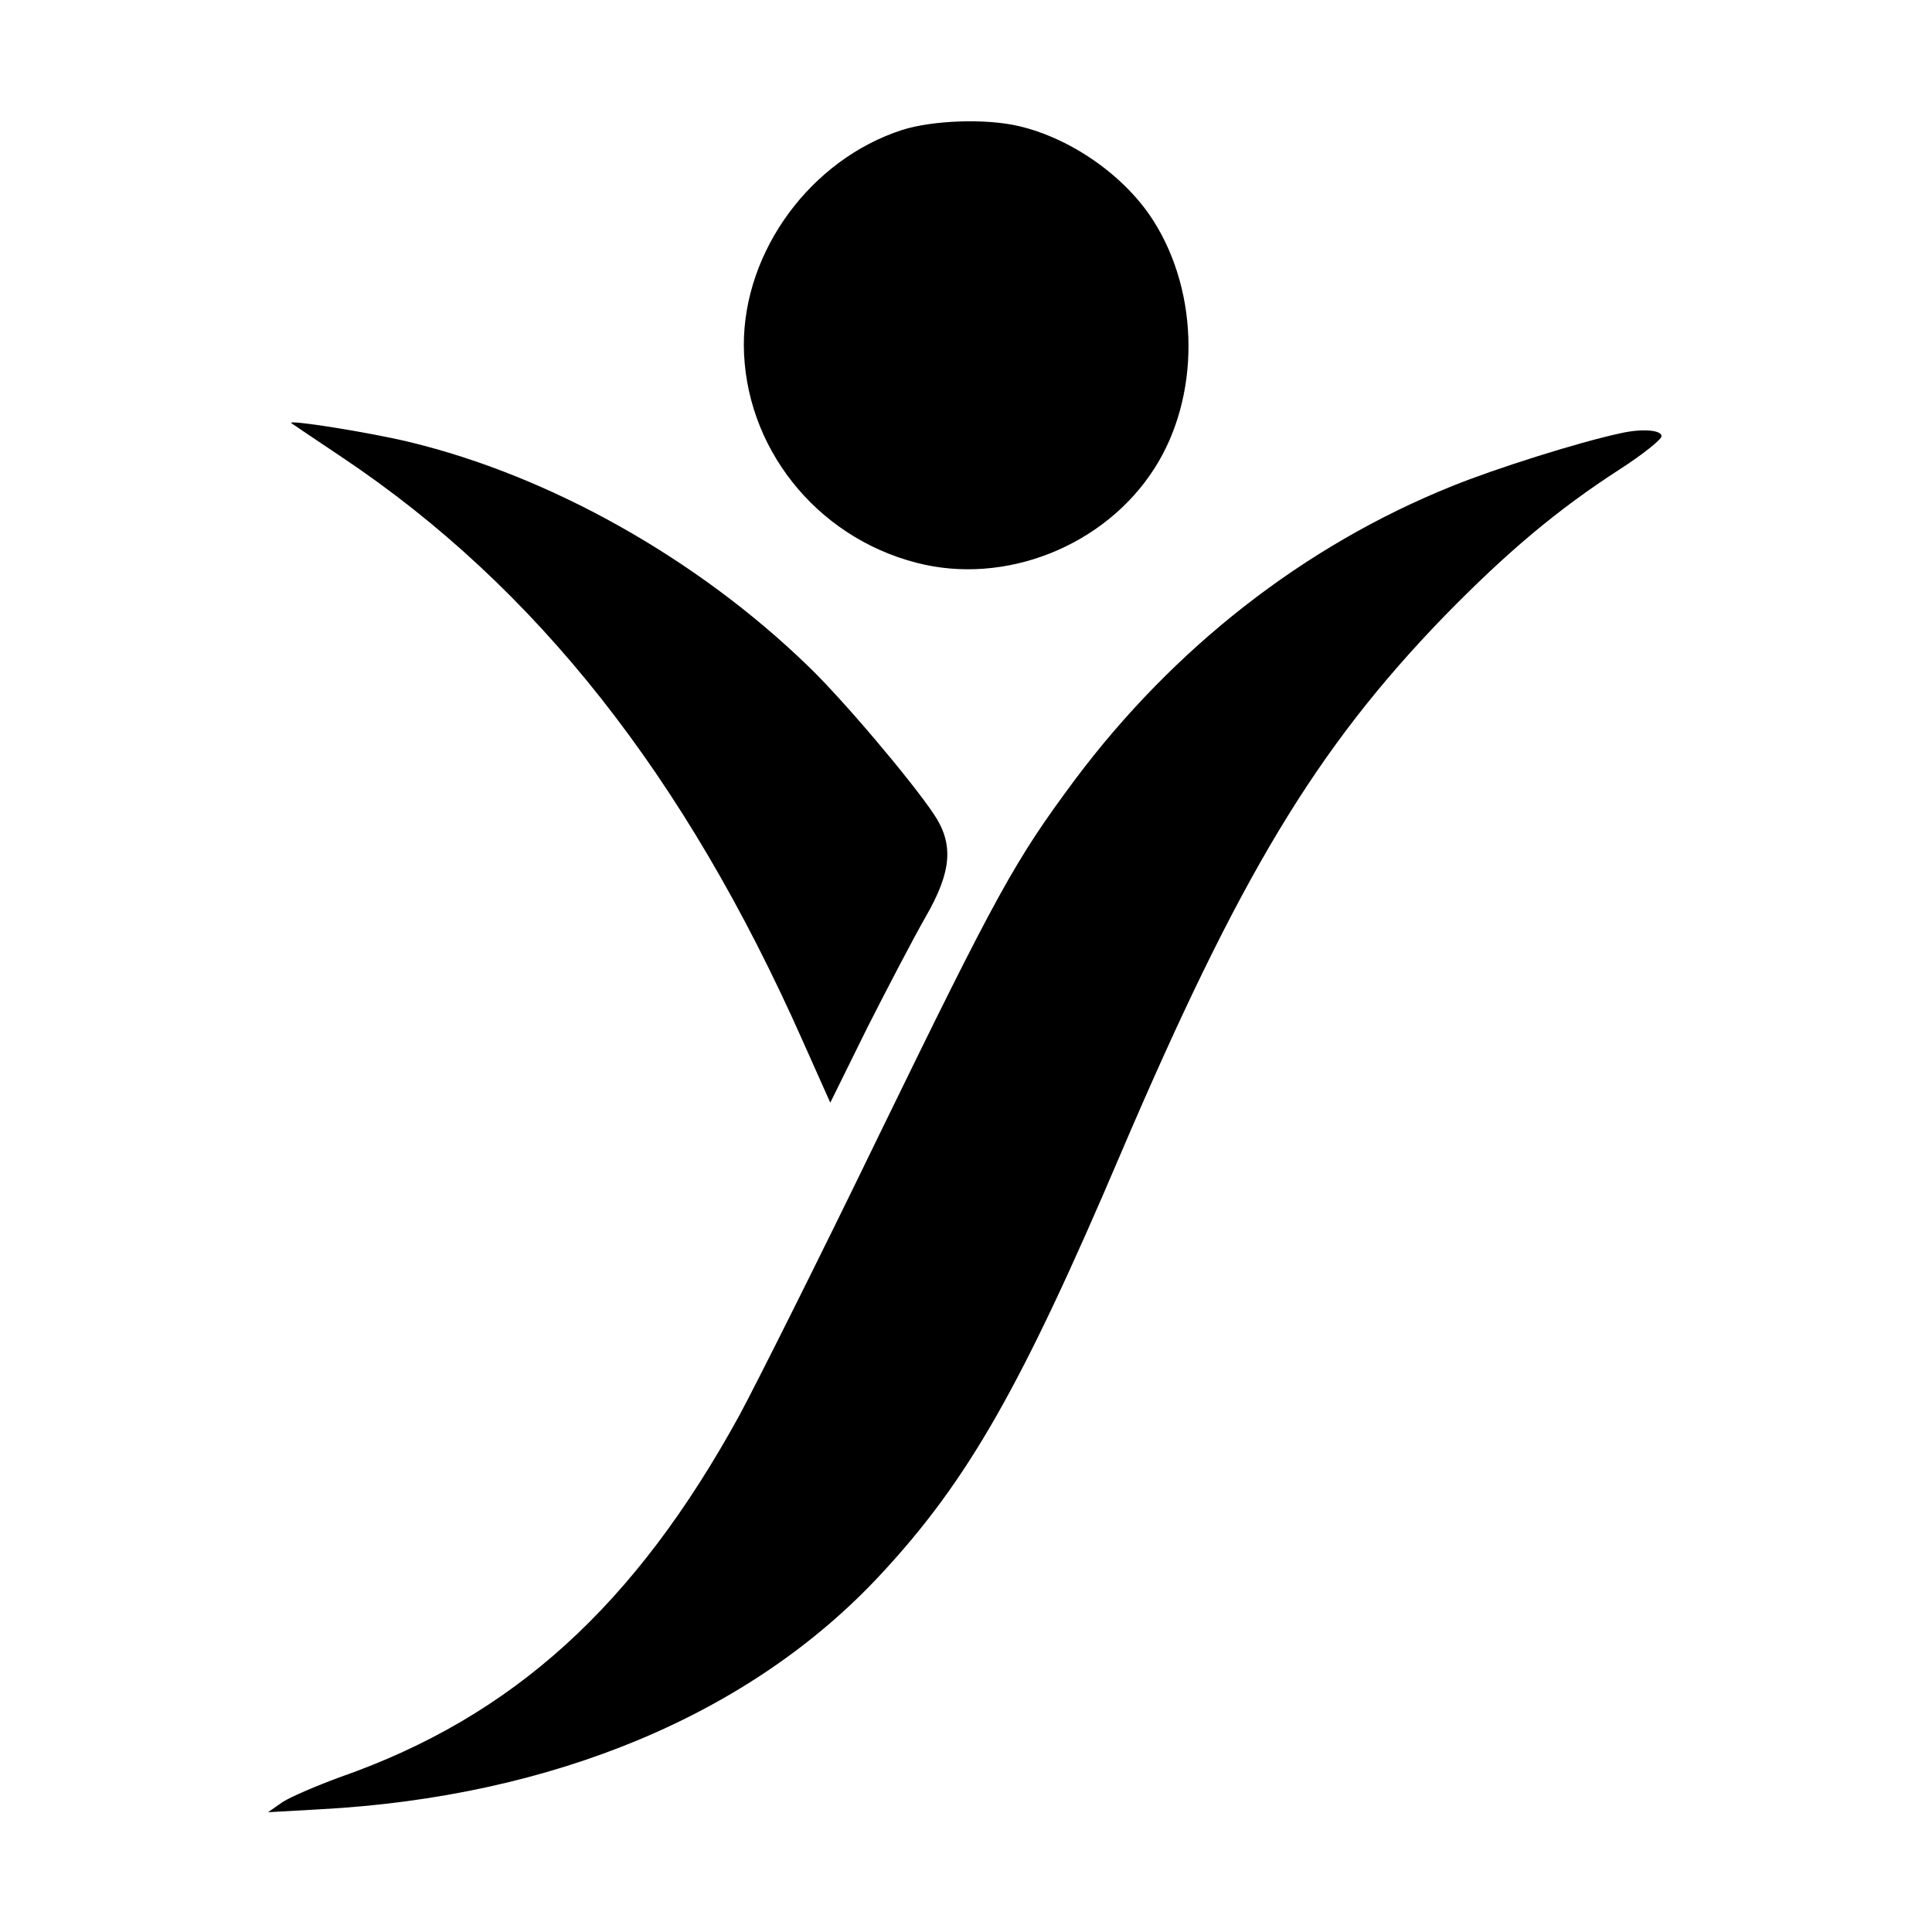 <?xml version="1.0" standalone="no"?>
<!DOCTYPE svg PUBLIC "-//W3C//DTD SVG 20010904//EN"
 "http://www.w3.org/TR/2001/REC-SVG-20010904/DTD/svg10.dtd">
<svg version="1.0" xmlns="http://www.w3.org/2000/svg"
 width="400pt" height="400pt" viewBox="0 0 400 400"
 preserveAspectRatio="xMidYMid meet">
<g transform="translate(0,400) scale(0.1,-0.1)"
fill="#000000" stroke="none">
<path d="M1868 3731 c-189 -61 -328 -250 -328 -445 1 -210 148 -397 357 -451
183 -48 390 34 493 195 95 148 94 362 -2 513 -59 93 -171 171 -279 196 -68 16
-178 12 -241 -8z"/>
<path d="M603 3124 c1 -1 49 -33 107 -72 400 -268 708 -658 951 -1205 l58
-130 76 154 c43 85 97 188 121 230 55 95 59 152 17 214 -47 70 -189 238 -260
306 -230 223 -535 394 -826 464 -83 20 -253 47 -244 39z"/>
<path d="M3355 3103 c-88 -19 -259 -73 -350 -110 -305 -123 -575 -334 -780
-608 -124 -167 -160 -232 -405 -735 -124 -256 -255 -517 -289 -580 -216 -394
-469 -624 -826 -749 -49 -18 -103 -41 -120 -52 l-30 -21 107 6 c484 26 894
197 1163 488 179 193 290 387 496 871 245 573 403 836 669 1111 129 132 233
220 363 304 48 31 87 62 87 69 0 13 -41 16 -85 6z"/>
</g>
</svg>

